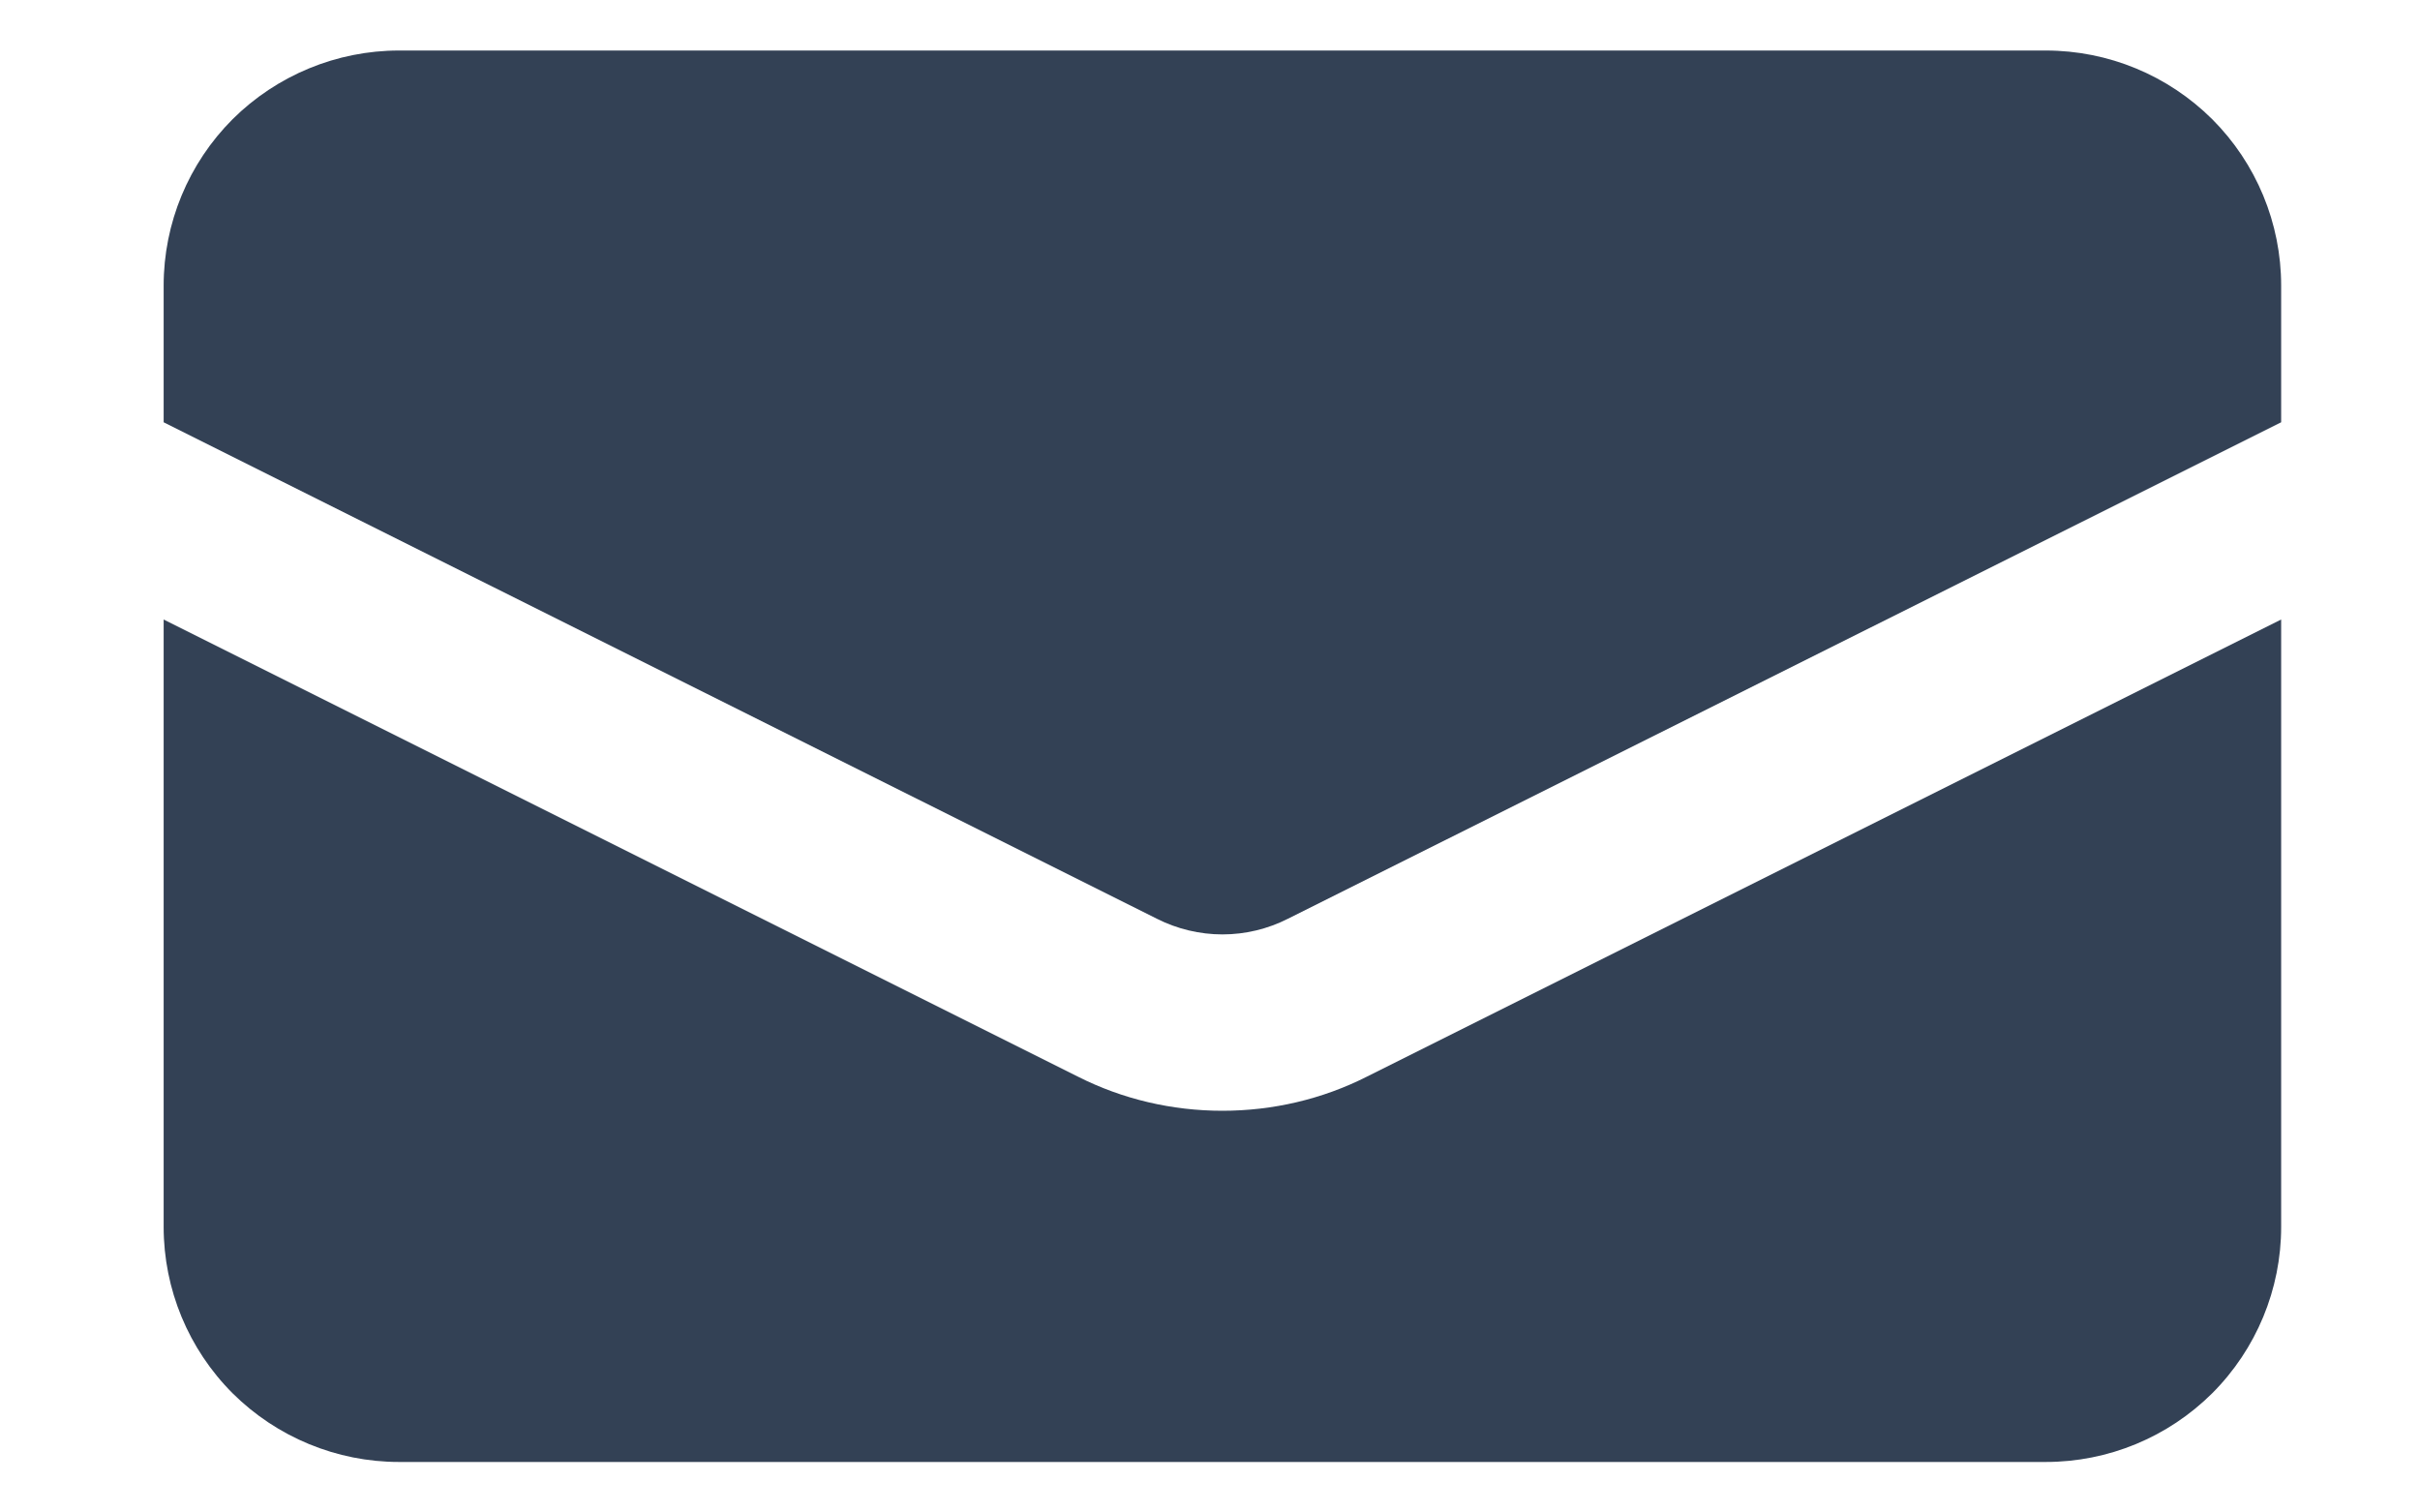 <svg width="8" height="5" viewBox="0 0 8 5" fill="none" xmlns="http://www.w3.org/2000/svg">
<path d="M1.319 0.167C1.113 0.167 0.915 0.249 0.769 0.394C0.623 0.54 0.541 0.738 0.541 0.944V1.396L3.824 3.037C3.891 3.071 3.966 3.089 4.041 3.089C4.117 3.089 4.191 3.071 4.258 3.037L7.541 1.396V0.944C7.541 0.738 7.459 0.54 7.313 0.394C7.167 0.249 6.97 0.167 6.763 0.167H1.319Z" fill="#334155"/>
<path d="M7.541 2.048L4.519 3.559C4.371 3.634 4.207 3.672 4.041 3.672C3.875 3.672 3.711 3.634 3.563 3.559L0.541 2.048V4.056C0.541 4.262 0.623 4.46 0.769 4.606C0.915 4.751 1.113 4.833 1.319 4.833H6.763C6.97 4.833 7.167 4.751 7.313 4.606C7.459 4.46 7.541 4.262 7.541 4.056V2.048Z" fill="#334155"/>
</svg>
